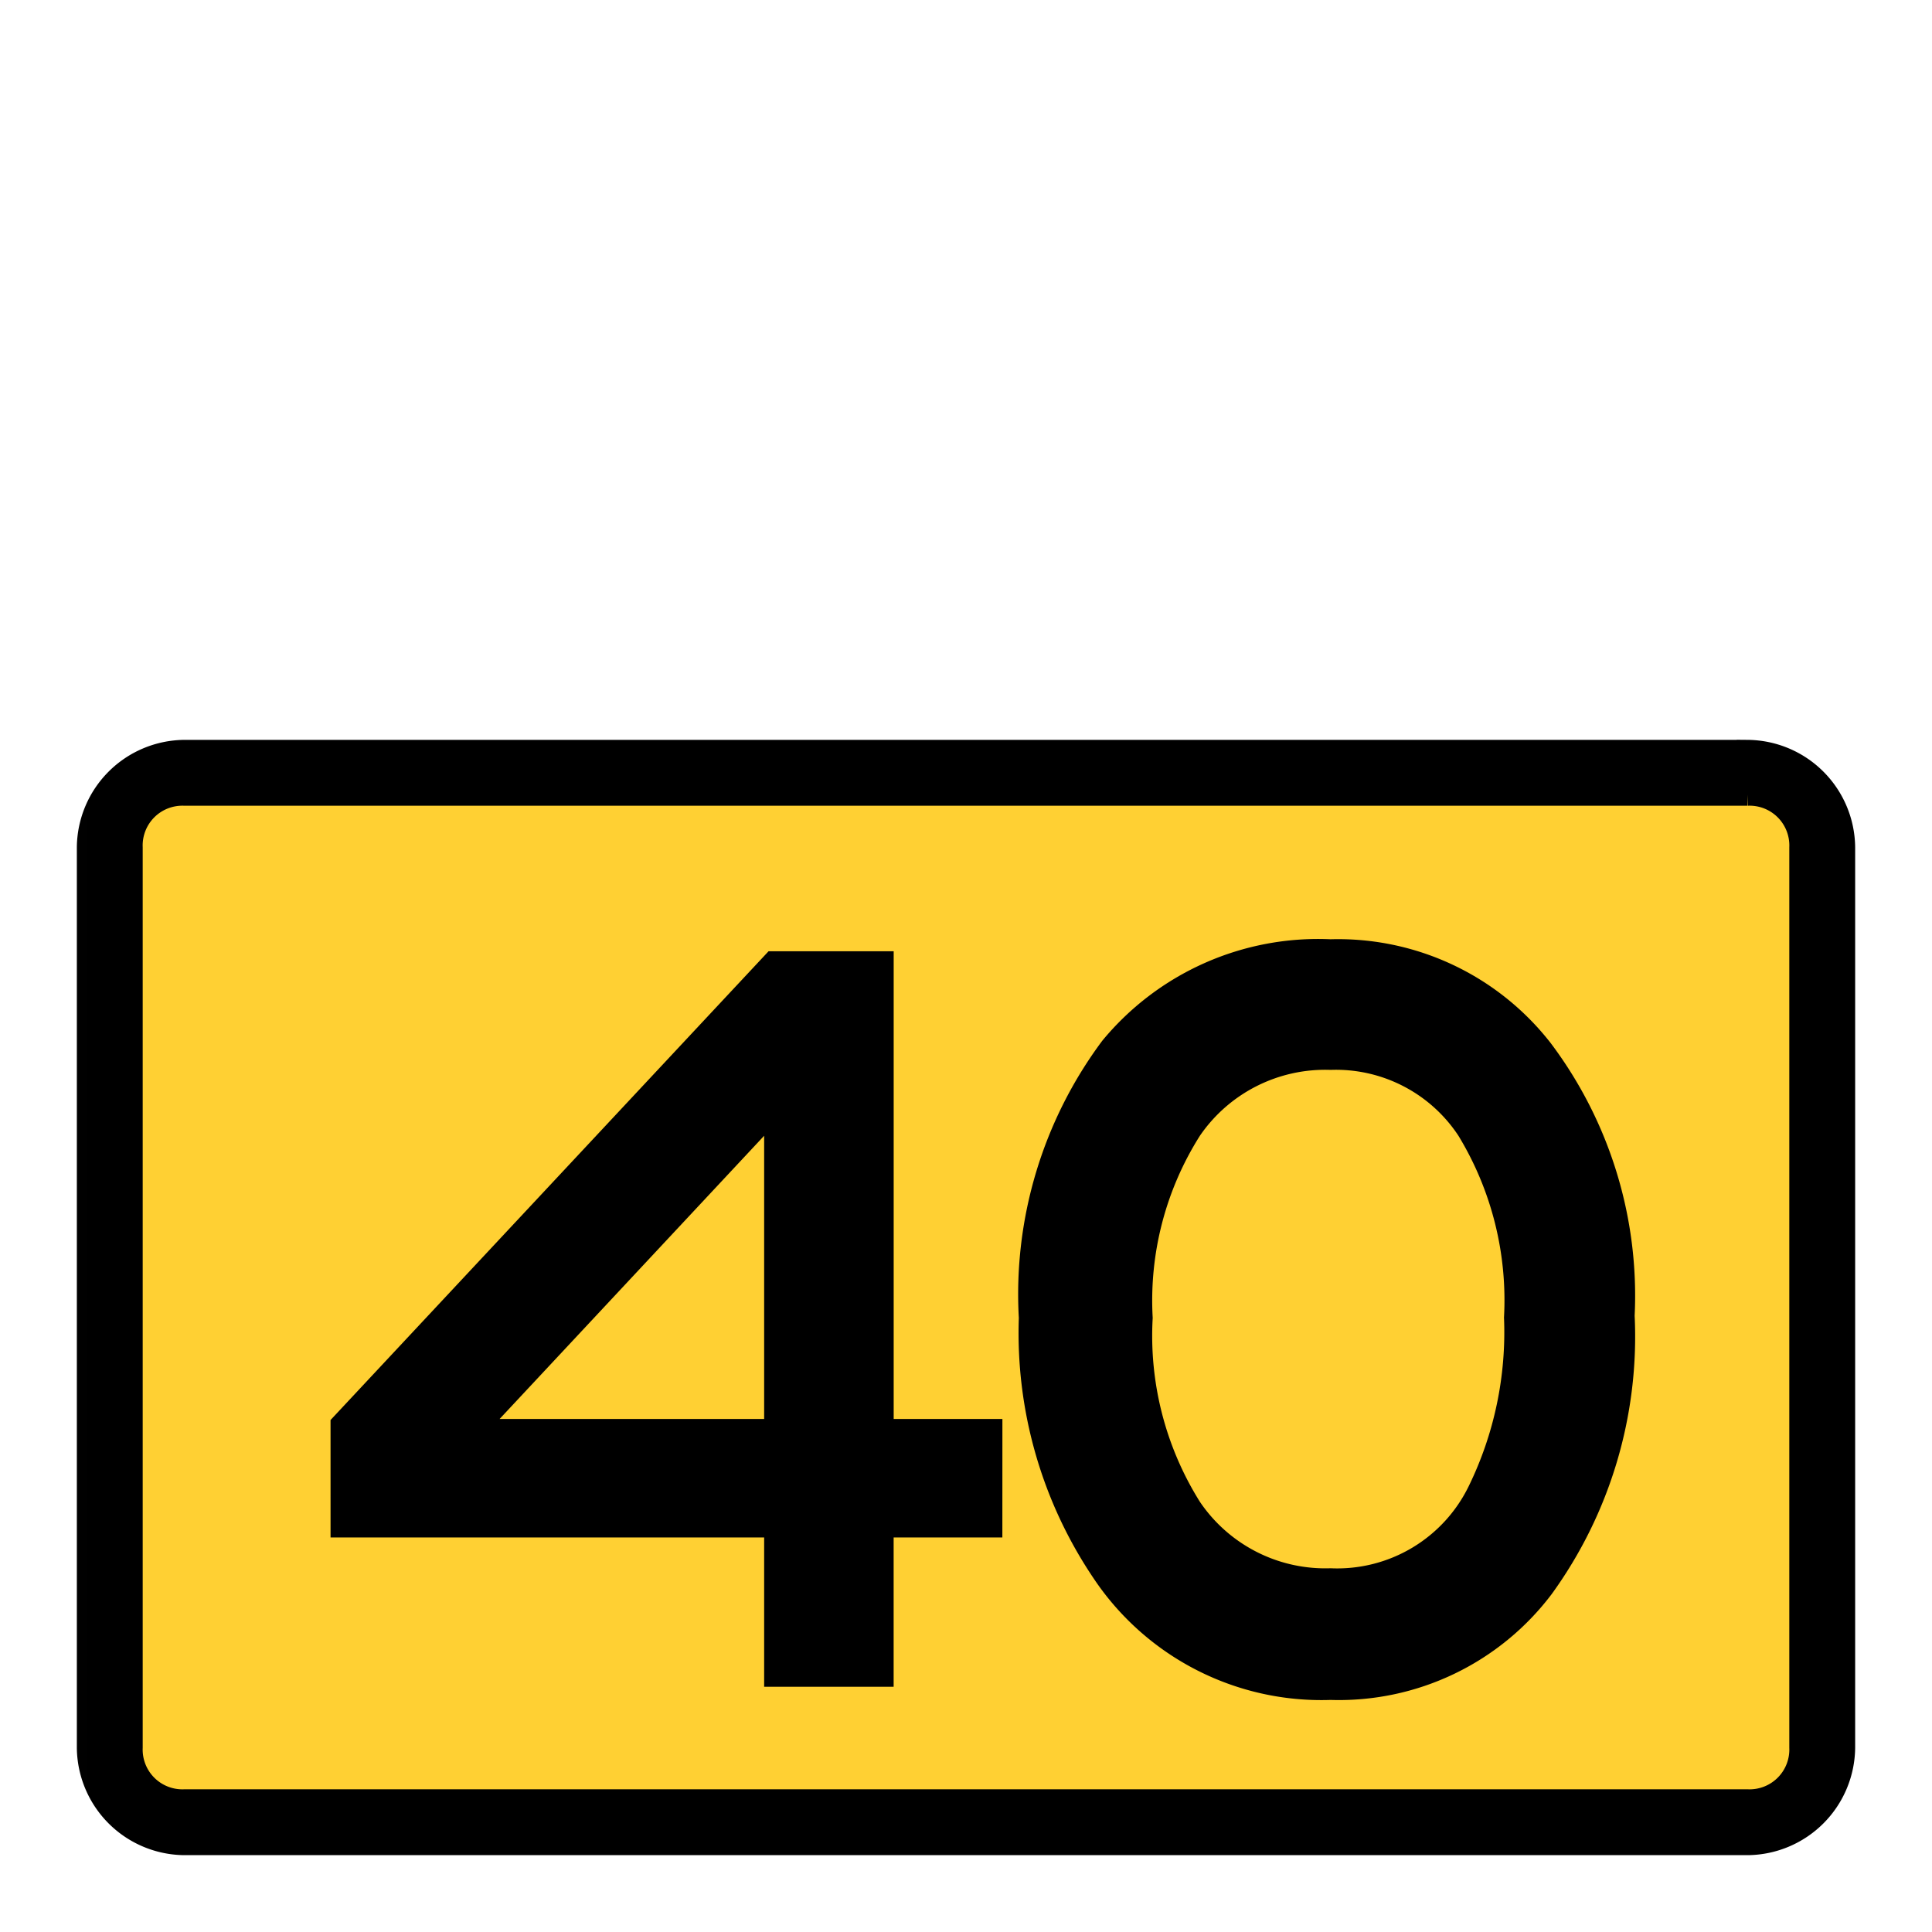 <svg xmlns="http://www.w3.org/2000/svg" xmlns:xlink="http://www.w3.org/1999/xlink" viewBox="0 0 44 44"><defs><linearGradient id="Hintergrund_weiss" x1="2" y1="29.697" x2="42" y2="29.697" gradientUnits="userSpaceOnUse"><stop offset="0" stop-color="#ffd033"/></linearGradient><linearGradient id="Rahmen_schwarz" x1="2" y1="29.55" x2="42" y2="29.55" gradientUnits="userSpaceOnUse"><stop offset="0" stop-color="#010101"/><stop offset="0"/></linearGradient><linearGradient id="Beschriftung_schwarz" x1="7.528" y1="30.053" x2="37.228" y2="30.053" xlink:href="#Rahmen_schwarz"/></defs><title>speedlimit_school_work_usa_can_40</title><g id="speedlimit_school_work_usa_can_40"><rect id="Hintergrund_weiss-2" data-name="Hintergrund_weiss" x="2" y="17.394" width="40" height="24.606" rx="2.211" fill="url(#Hintergrund_weiss)"/><path id="Rahmen_schwarz-2" data-name="Rahmen_schwarz" d="M39.8,18.1A1.155,1.155,0,0,1,41,19.3V39.8A1.155,1.155,0,0,1,39.8,41H4.2A1.155,1.155,0,0,1,3,39.8V19.3a1.155,1.155,0,0,1,1.2-1.2H39.8m0-1H4.2A2.22,2.22,0,0,0,2,19.3V39.8A2.22,2.22,0,0,0,4.2,42H39.8A2.22,2.22,0,0,0,42,39.8V19.3a2.22,2.22,0,0,0-2.2-2.2Z" fill="url(#Rahmen_schwarz)" stroke-width="0.5px" stroke="url(#Rahmen_schwarz)"/><path id="Beschriftung_schwarz-2" data-name="Beschriftung_schwarz" d="M22.828,35.015H20.352v3.4H17.403V35.015h-9.875V32.34l9.975-10.675h2.85V32.316h2.476Zm-5.425-2.699v-6.45l-6.025,6.45Zm19.825-2.351a9.997,9.997,0,0,1-1.888,6.338,6.072,6.072,0,0,1-5.037,2.412,6.238,6.238,0,0,1-5.4-2.774,9.99,9.99,0,0,1-1.7-5.926,9.656,9.656,0,0,1,1.9-6.312,6.371,6.371,0,0,1,5.2-2.312,6.137,6.137,0,0,1,5.012,2.363A9.566,9.566,0,0,1,37.228,29.965Zm-2.976.05a7.211,7.211,0,0,0-1.037-4.149,3.339,3.339,0,0,0-2.912-1.5,3.458,3.458,0,0,0-2.976,1.5,7.016,7.016,0,0,0-1.075,4.149,7.121,7.121,0,0,0,1.075,4.188,3.448,3.448,0,0,0,2.976,1.513,3.33,3.33,0,0,0,3.149-1.875A7.996,7.996,0,0,0,34.253,30.015Z" fill="url(#Beschriftung_schwarz)"/></g></svg>
